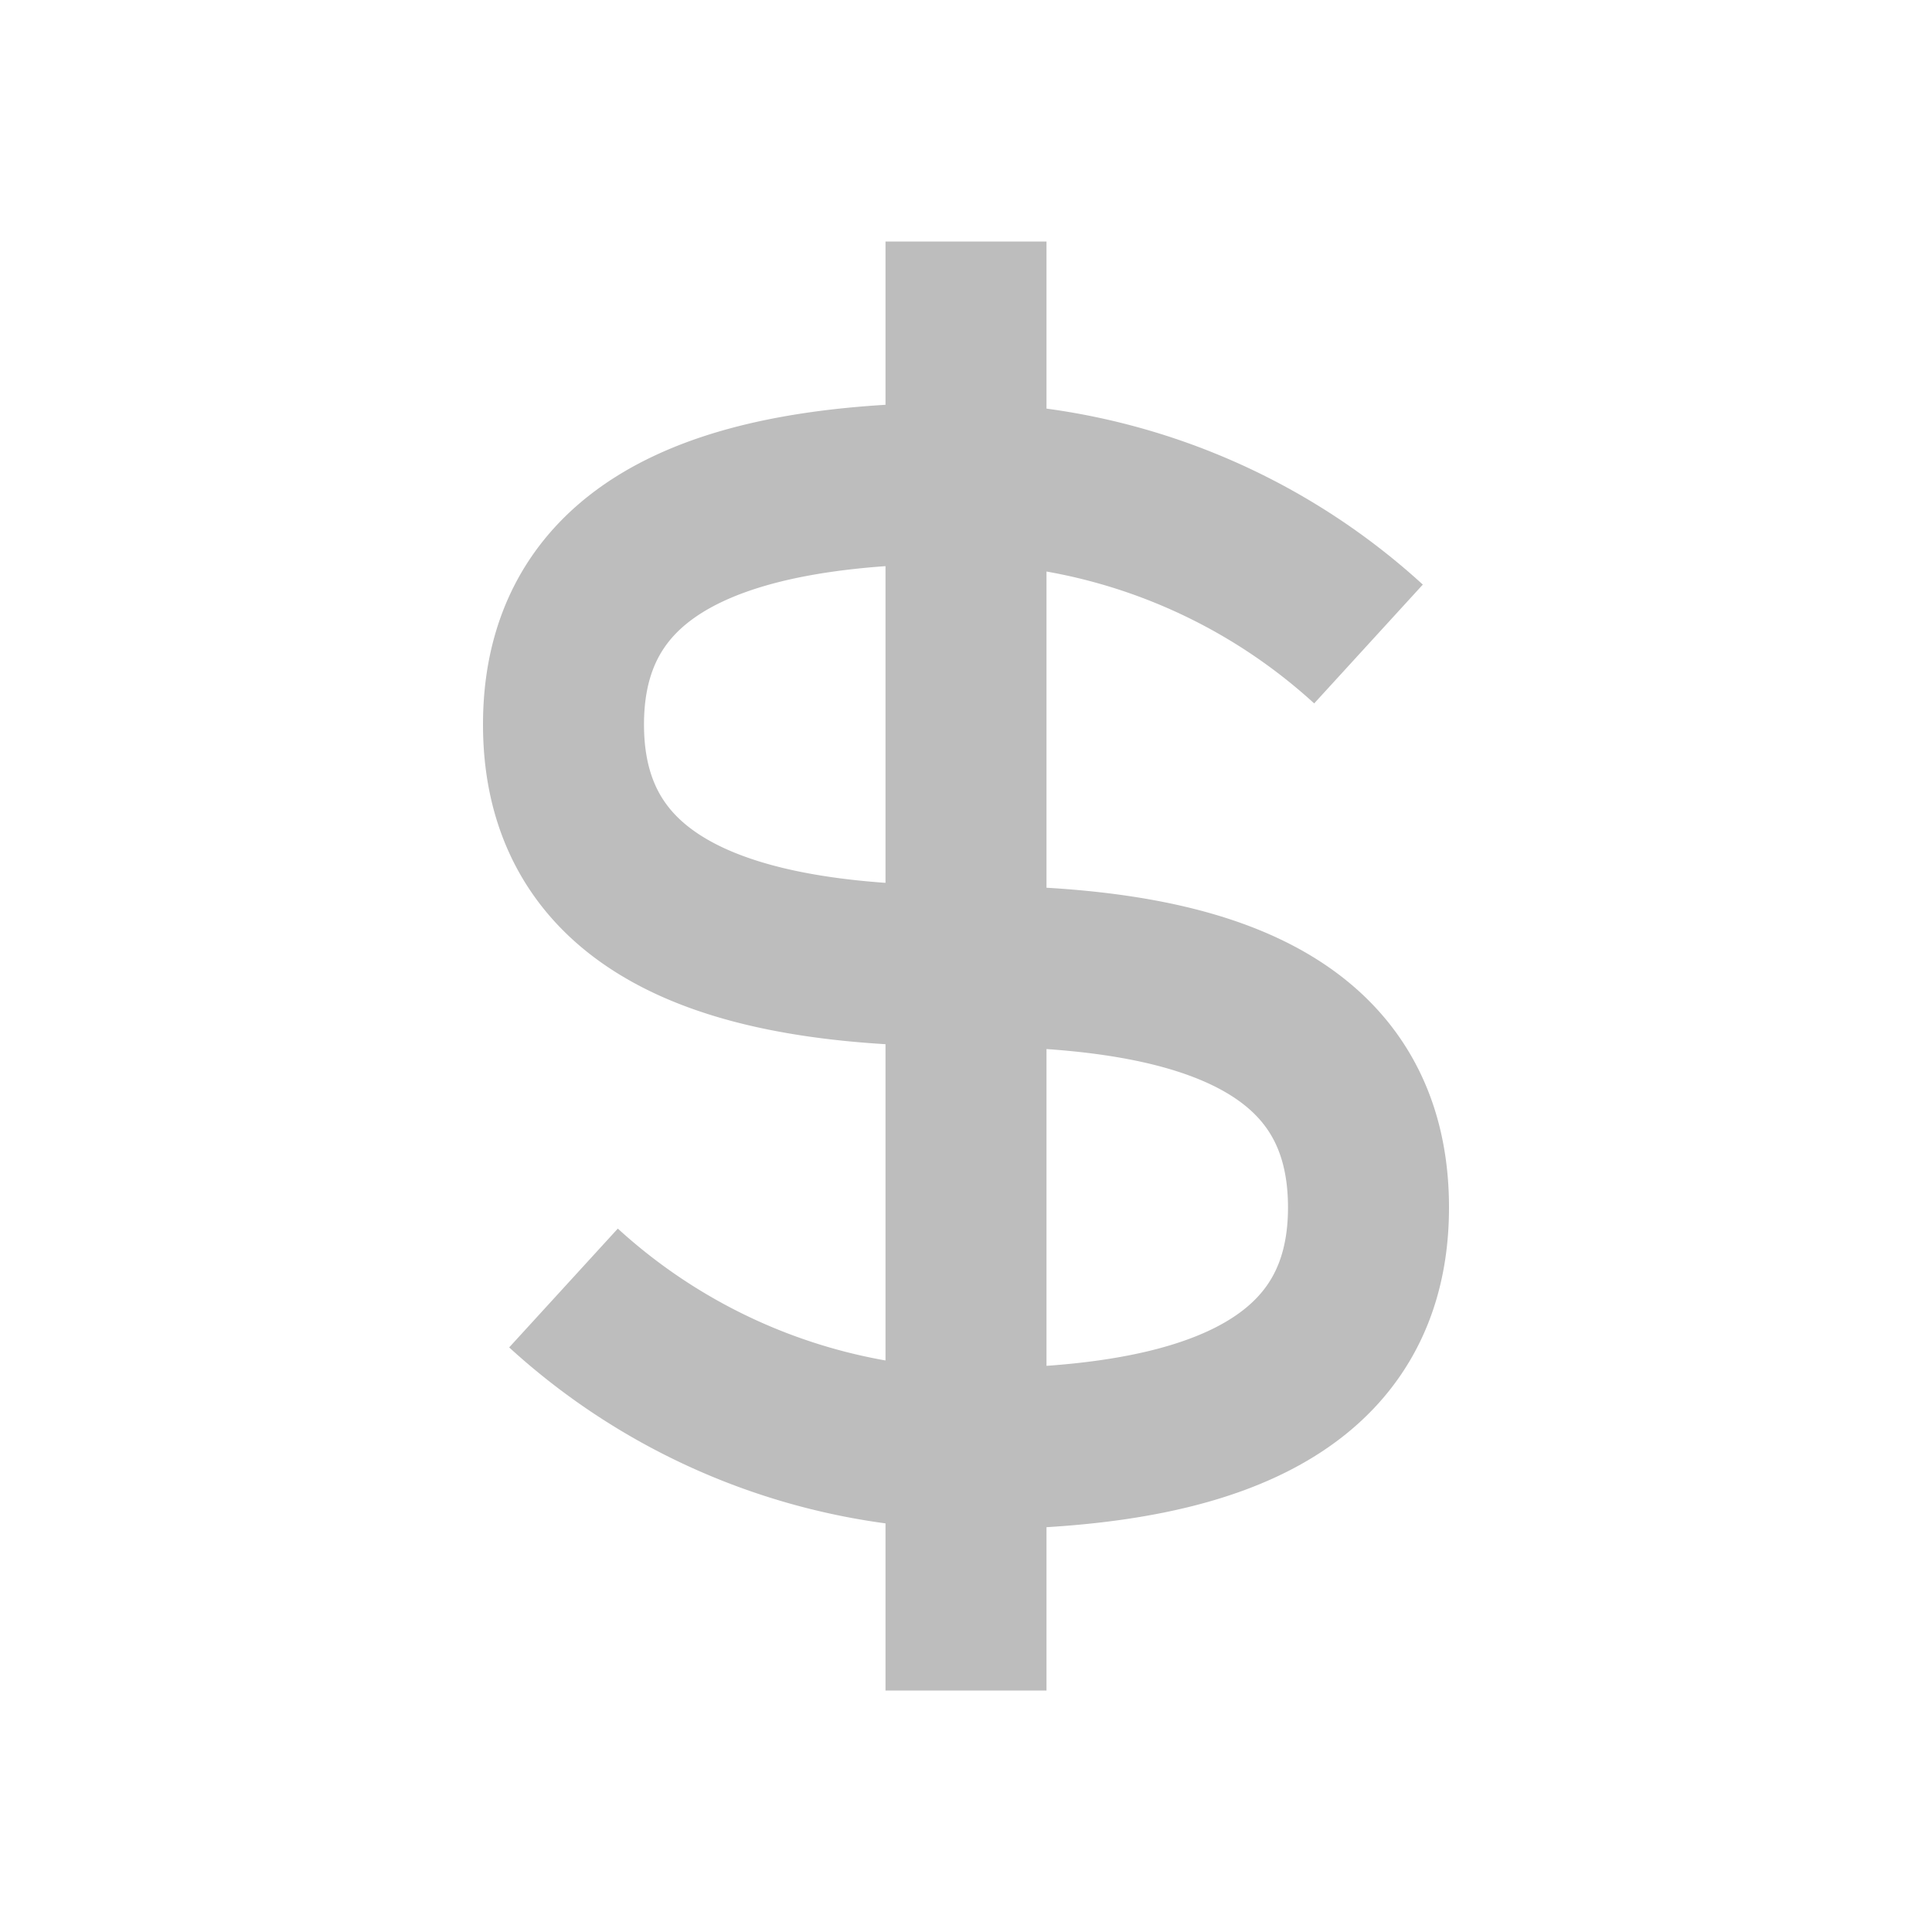 <svg id="Layer_1" data-name="Layer 1" xmlns="http://www.w3.org/2000/svg" viewBox="0 0 24 24"><defs><style>.cls-1{fill:#fff;}.cls-2{fill:none;stroke:#bdbdbd;stroke-width:2px;}</style></defs><rect class="cls-1" width="24" height="24"/><path class="cls-2" d="M7,16a7.64,7.64,0,0,0,5,2m0,0c2.5,0,5-.5,5-3s-2.45-3-5-3m0,6V12m0,6v3m0-9c-2.5,0-5-.5-5-3s2.5-3,5-3m0,6V6m0,0a7.64,7.64,0,0,1,5,2M12,6V3"/></svg>